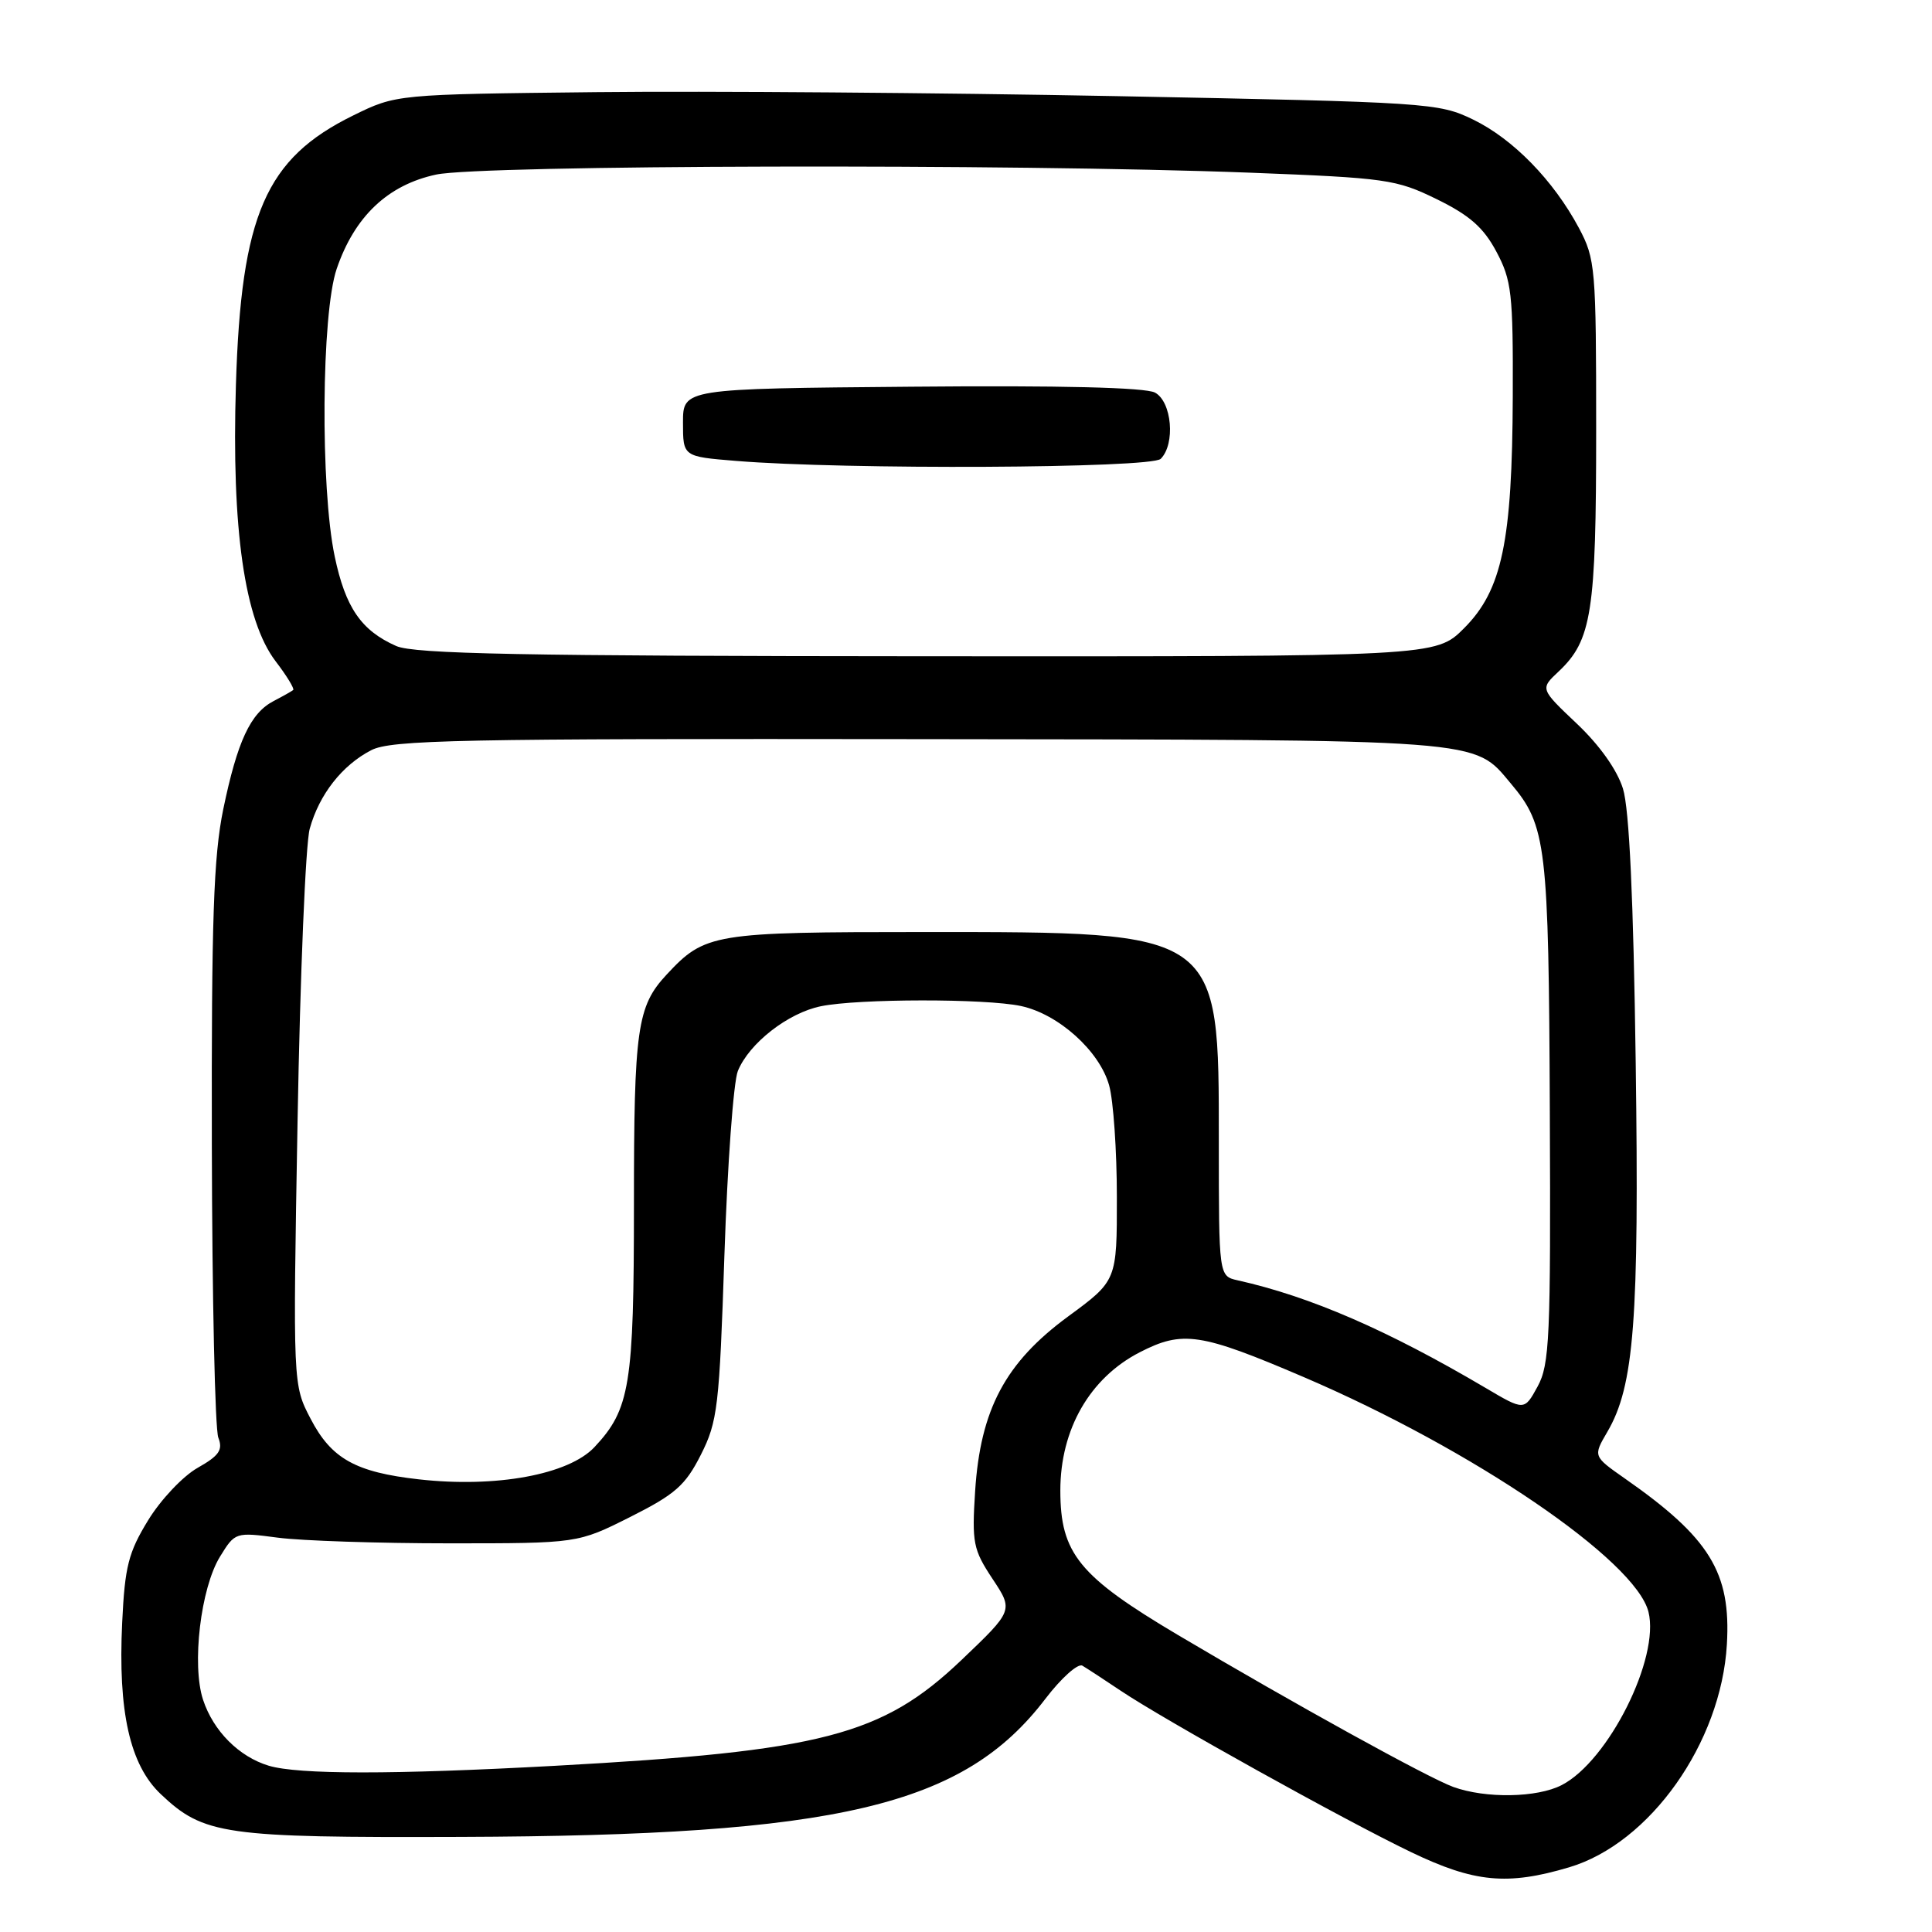 <?xml version="1.0" encoding="UTF-8" standalone="no"?>
<!DOCTYPE svg PUBLIC "-//W3C//DTD SVG 1.1//EN" "http://www.w3.org/Graphics/SVG/1.1/DTD/svg11.dtd" >
<svg xmlns="http://www.w3.org/2000/svg" xmlns:xlink="http://www.w3.org/1999/xlink" version="1.1" viewBox="0 0 256 256">
 <g >
 <path fill="currentColor"
d=" M 207.91 247.43 C 218.63 244.25 228.06 230.93 228.82 217.90 C 229.38 208.36 226.56 203.77 215.29 195.90 C 211.09 192.96 211.09 192.96 212.98 189.73 C 216.54 183.66 217.21 174.89 216.74 140.80 C 216.44 119.08 215.89 107.19 215.05 104.50 C 214.28 102.02 211.96 98.75 208.94 95.89 C 204.07 91.28 204.07 91.28 206.51 88.99 C 210.92 84.85 211.50 81.14 211.50 57.00 C 211.50 35.46 211.40 34.32 209.21 30.20 C 205.83 23.89 200.50 18.42 195.19 15.84 C 190.63 13.63 189.33 13.54 148.00 12.74 C 124.62 12.29 93.58 12.05 79.00 12.21 C 52.50 12.50 52.50 12.50 46.80 15.30 C 35.19 21.00 31.95 28.44 31.26 51.00 C 30.67 70.15 32.40 82.21 36.52 87.62 C 38.00 89.55 39.04 91.27 38.85 91.43 C 38.66 91.59 37.49 92.25 36.26 92.89 C 33.18 94.49 31.45 98.23 29.58 107.24 C 28.30 113.48 28.01 121.82 28.07 151.71 C 28.11 171.94 28.49 189.40 28.93 190.50 C 29.56 192.12 29.05 192.88 26.18 194.50 C 24.24 195.60 21.29 198.72 19.63 201.44 C 17.02 205.70 16.54 207.57 16.19 214.99 C 15.62 226.80 17.21 233.86 21.29 237.72 C 27.00 243.13 29.66 243.51 61.00 243.40 C 111.16 243.23 127.67 239.33 138.52 225.10 C 140.62 222.35 142.83 220.37 143.42 220.71 C 144.01 221.06 146.30 222.55 148.50 224.03 C 154.26 227.90 178.24 241.23 186.98 245.42 C 195.37 249.45 199.73 249.86 207.91 247.43 Z  M 192.57 236.78 C 189.24 235.57 171.50 225.78 156.11 216.66 C 142.96 208.86 140.50 205.84 140.50 197.50 C 140.50 189.39 144.41 182.59 151.01 179.19 C 156.71 176.26 159.06 176.61 172.75 182.47 C 195.14 192.06 216.72 206.75 218.43 213.58 C 219.96 219.69 213.14 233.33 206.94 236.53 C 203.68 238.22 196.85 238.33 192.57 236.78 Z  M 35.62 233.97 C 31.67 232.78 28.28 229.38 26.91 225.24 C 25.38 220.61 26.59 210.41 29.16 206.25 C 31.15 203.02 31.20 203.01 36.83 203.75 C 39.95 204.16 50.16 204.50 59.53 204.50 C 76.55 204.50 76.55 204.50 83.52 201.00 C 89.48 198.00 90.82 196.82 92.87 192.76 C 95.09 188.36 95.32 186.43 95.99 166.26 C 96.39 154.29 97.19 143.34 97.77 141.91 C 99.27 138.23 104.43 134.21 108.78 133.33 C 113.75 132.32 130.56 132.30 135.27 133.30 C 140.25 134.36 145.70 139.26 146.97 143.83 C 147.53 145.85 147.99 152.49 147.99 158.60 C 148.00 169.69 148.00 169.69 141.53 174.44 C 133.21 180.55 129.91 186.76 129.21 197.58 C 128.77 204.43 128.95 205.33 131.51 209.20 C 134.29 213.39 134.29 213.39 127.38 219.98 C 116.89 229.97 108.92 232.04 73.50 233.98 C 52.08 235.15 39.56 235.14 35.62 233.97 Z  M 55.50 196.02 C 47.12 195.08 43.91 193.29 41.16 188.00 C 38.81 183.50 38.81 183.50 39.43 148.46 C 39.77 129.18 40.49 111.80 41.04 109.82 C 42.29 105.28 45.33 101.40 49.18 99.41 C 51.82 98.04 60.68 97.86 121.65 97.94 C 197.44 98.03 195.18 97.86 200.21 103.84 C 204.91 109.42 205.21 111.98 205.36 147.35 C 205.49 177.27 205.33 180.81 203.74 183.72 C 201.98 186.94 201.98 186.94 196.82 183.89 C 183.85 176.24 173.62 171.80 164.00 169.65 C 161.50 169.09 161.50 169.09 161.50 151.29 C 161.50 123.27 161.82 123.50 122.50 123.50 C 94.45 123.50 93.42 123.67 88.32 129.15 C 84.42 133.34 84.00 136.31 84.00 159.60 C 84.00 183.53 83.48 186.73 78.77 191.75 C 75.34 195.40 65.72 197.17 55.50 196.02 Z  M 52.50 85.60 C 47.86 83.55 45.77 80.50 44.35 73.73 C 42.43 64.60 42.59 41.55 44.61 35.63 C 46.98 28.68 51.39 24.50 57.80 23.13 C 63.82 21.85 134.30 21.68 165.60 22.88 C 183.69 23.58 185.00 23.76 190.37 26.39 C 194.72 28.52 196.57 30.14 198.27 33.33 C 200.30 37.13 200.50 38.85 200.45 52.50 C 200.38 71.78 199.03 78.20 194.00 83.24 C 190.24 87.00 190.24 87.00 122.87 86.96 C 69.20 86.93 54.89 86.65 52.50 85.60 Z  M 153.80 60.80 C 155.77 58.83 155.28 53.22 153.04 52.02 C 151.76 51.34 140.53 51.06 120.79 51.24 C 90.50 51.50 90.50 51.50 90.50 56.00 C 90.50 60.50 90.50 60.50 97.50 61.07 C 111.93 62.26 152.54 62.06 153.80 60.80 Z "/>
</g>
</svg>